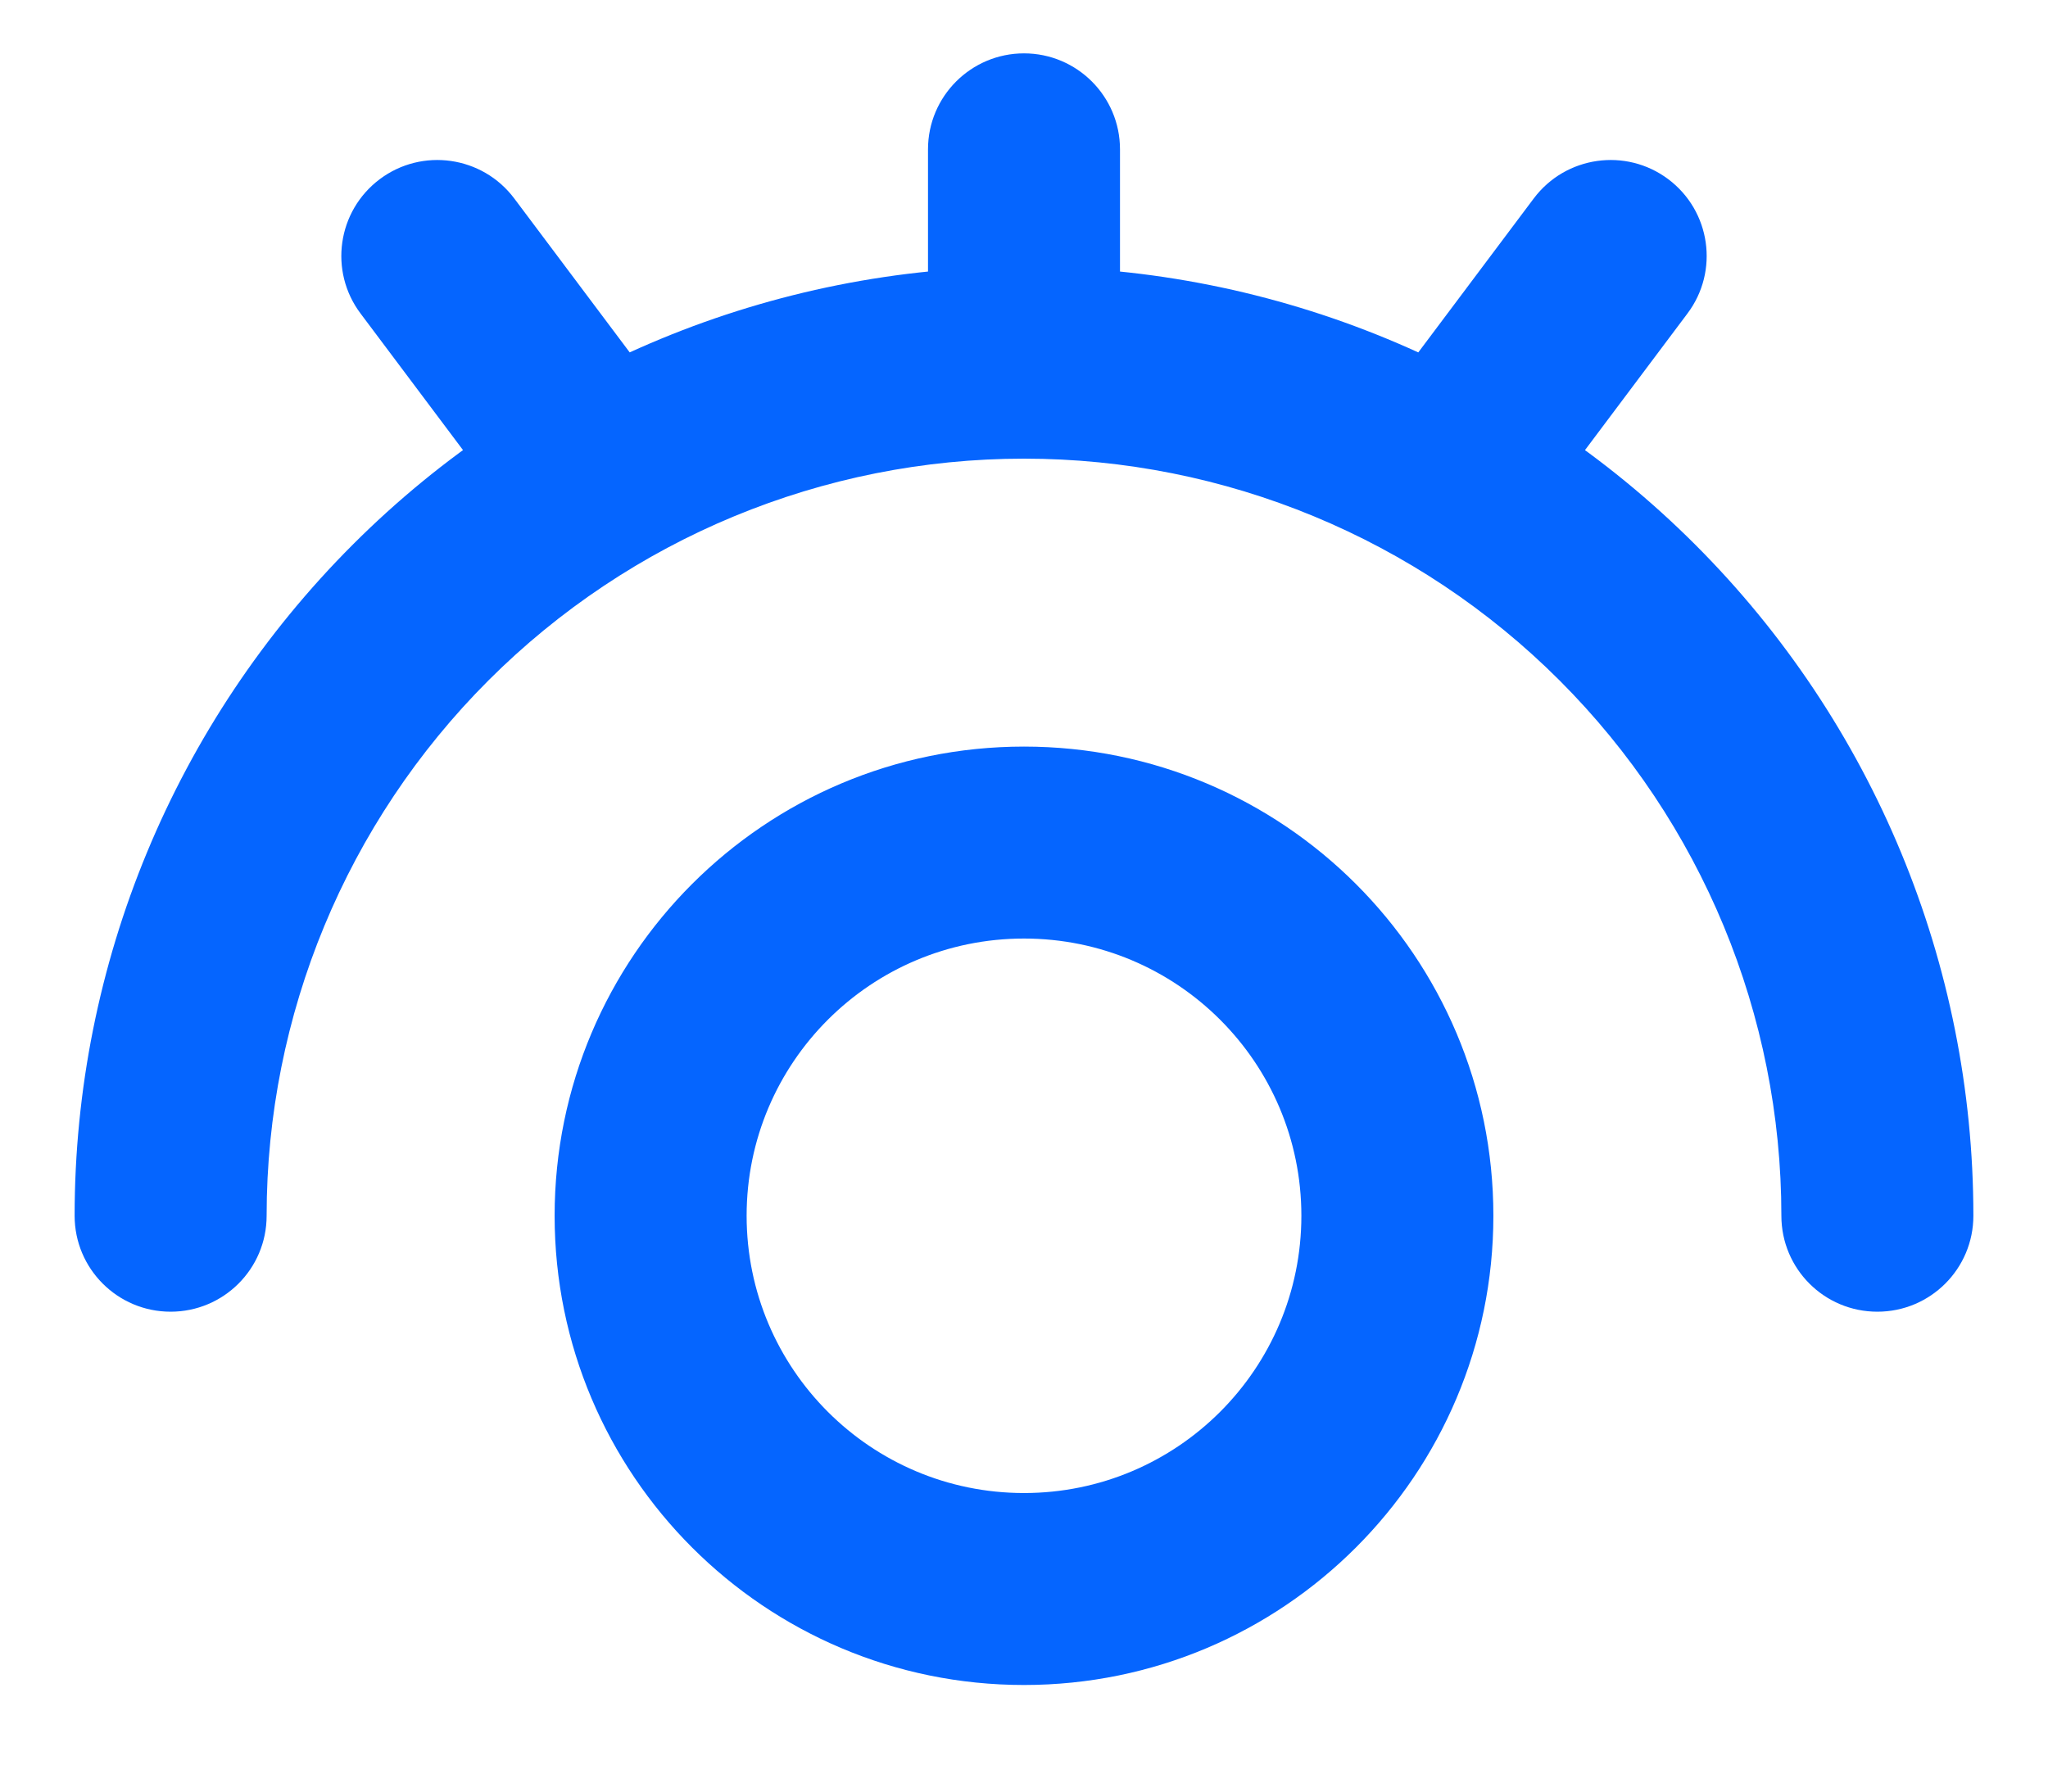 <svg width="16" height="14" viewBox="0 0 16 14" fill="none" xmlns="http://www.w3.org/2000/svg">
<path d="M0.583 9.5C0.583 9.915 0.919 10.25 1.333 10.25C1.747 10.25 2.083 9.915 2.083 9.5L0.583 9.5ZM13.917 9.5C13.917 9.915 14.252 10.25 14.667 10.25C15.081 10.25 15.417 9.915 15.417 9.5L13.917 9.5ZM8.75 1.167C8.75 0.753 8.414 0.417 8 0.417C7.586 0.417 7.25 0.753 7.25 1.167L8.75 1.167ZM10.733 3.217C10.485 3.548 10.552 4.018 10.883 4.267C11.215 4.516 11.685 4.448 11.933 4.117L10.733 3.217ZM13.183 2.45C13.432 2.119 13.365 1.649 13.033 1.4C12.702 1.152 12.232 1.219 11.983 1.55L13.183 2.45ZM4.067 4.117C4.315 4.448 4.785 4.516 5.117 4.267C5.448 4.018 5.515 3.548 5.267 3.217L4.067 4.117ZM4.017 1.55C3.768 1.219 3.298 1.152 2.967 1.4C2.635 1.649 2.568 2.119 2.817 2.45L4.017 1.55ZM10.917 9.5H10.167C10.167 10.697 9.197 11.667 8 11.667V12.417V13.167C10.025 13.167 11.667 11.525 11.667 9.5H10.917ZM8 12.417V11.667C6.803 11.667 5.833 10.697 5.833 9.5H5.083H4.333C4.333 11.525 5.975 13.167 8 13.167V12.417ZM5.083 9.5H5.833C5.833 8.304 6.803 7.334 8 7.334V6.584V5.834C5.975 5.834 4.333 7.475 4.333 9.5H5.083ZM8 6.584V7.334C9.197 7.334 10.167 8.304 10.167 9.5H10.917H11.667C11.667 7.475 10.025 5.834 8 5.834V6.584ZM1.333 9.5L2.083 9.5C2.083 7.931 2.707 6.426 3.816 5.317L3.286 4.786L2.756 4.256C1.365 5.647 0.583 7.533 0.583 9.5L1.333 9.5ZM3.286 4.786L3.816 5.317C4.926 4.207 6.431 3.584 8 3.584L8 2.834L8 2.084C6.033 2.084 4.146 2.865 2.756 4.256L3.286 4.786ZM8 2.834L8 3.584C9.569 3.584 11.074 4.207 12.184 5.317L12.714 4.786L13.244 4.256C11.853 2.865 9.967 2.084 8 2.084L8 2.834ZM12.714 4.786L12.184 5.317C13.293 6.426 13.917 7.931 13.917 9.5L14.667 9.5L15.417 9.5C15.417 7.533 14.635 5.647 13.244 4.256L12.714 4.786ZM8 2.834L8.75 2.834L8.75 1.167L8 1.167L7.25 1.167L7.25 2.834L8 2.834ZM11.333 3.667L11.933 4.117L13.183 2.45L12.583 2L11.983 1.55L10.733 3.217L11.333 3.667ZM4.667 3.667L5.267 3.217L4.017 1.55L3.417 2L2.817 2.45L4.067 4.117L4.667 3.667Z" fill="#0565FF"/>
</svg>
